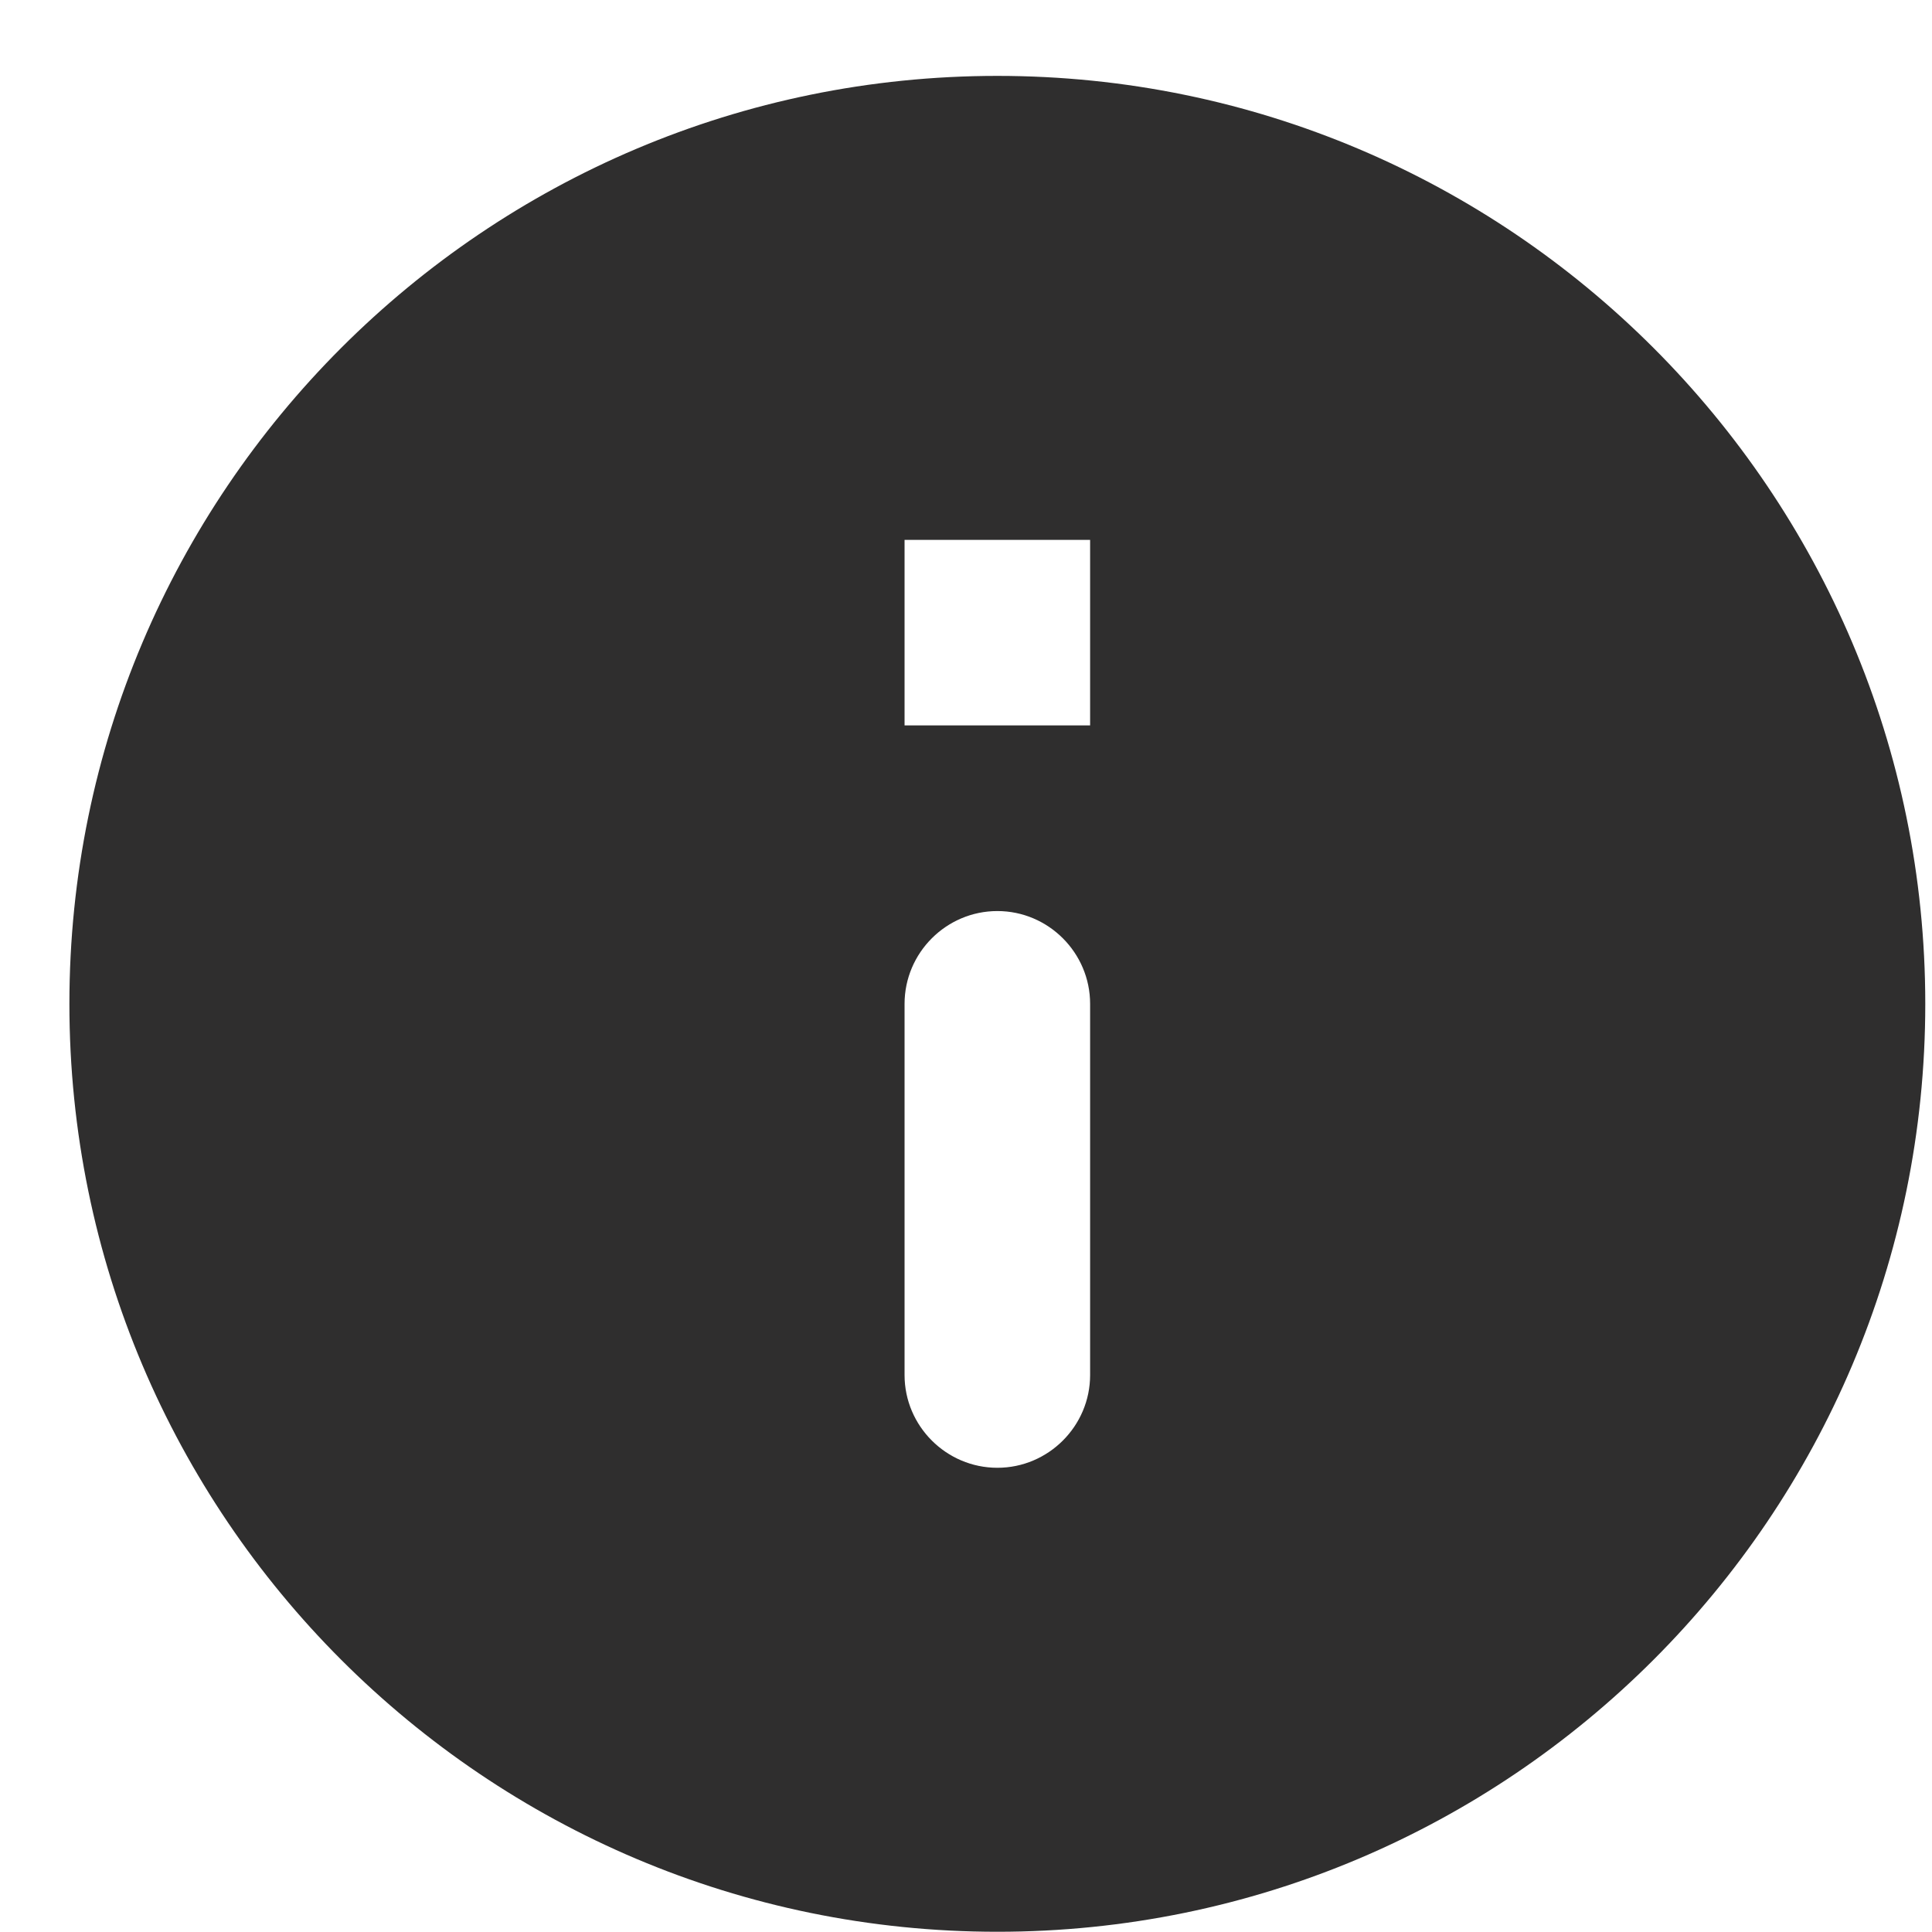 <svg width="25" height="25" viewBox="0 0 25 25" fill="none" xmlns="http://www.w3.org/2000/svg">
<path d="M12.906 0.982C6.278 0.982 0.898 6.362 0.898 12.99C0.898 19.618 6.278 24.997 12.906 24.997C19.534 24.997 24.913 19.618 24.913 12.99C24.913 6.362 19.534 0.982 12.906 0.982ZM12.906 18.993C12.245 18.993 11.705 18.453 11.705 17.793V12.99C11.705 12.329 12.245 11.789 12.906 11.789C13.566 11.789 14.106 12.329 14.106 12.99V17.793C14.106 18.453 13.566 18.993 12.906 18.993ZM14.106 9.387H11.705V6.986H14.106V9.387Z" fill="#2F2E2E"/>
</svg>
